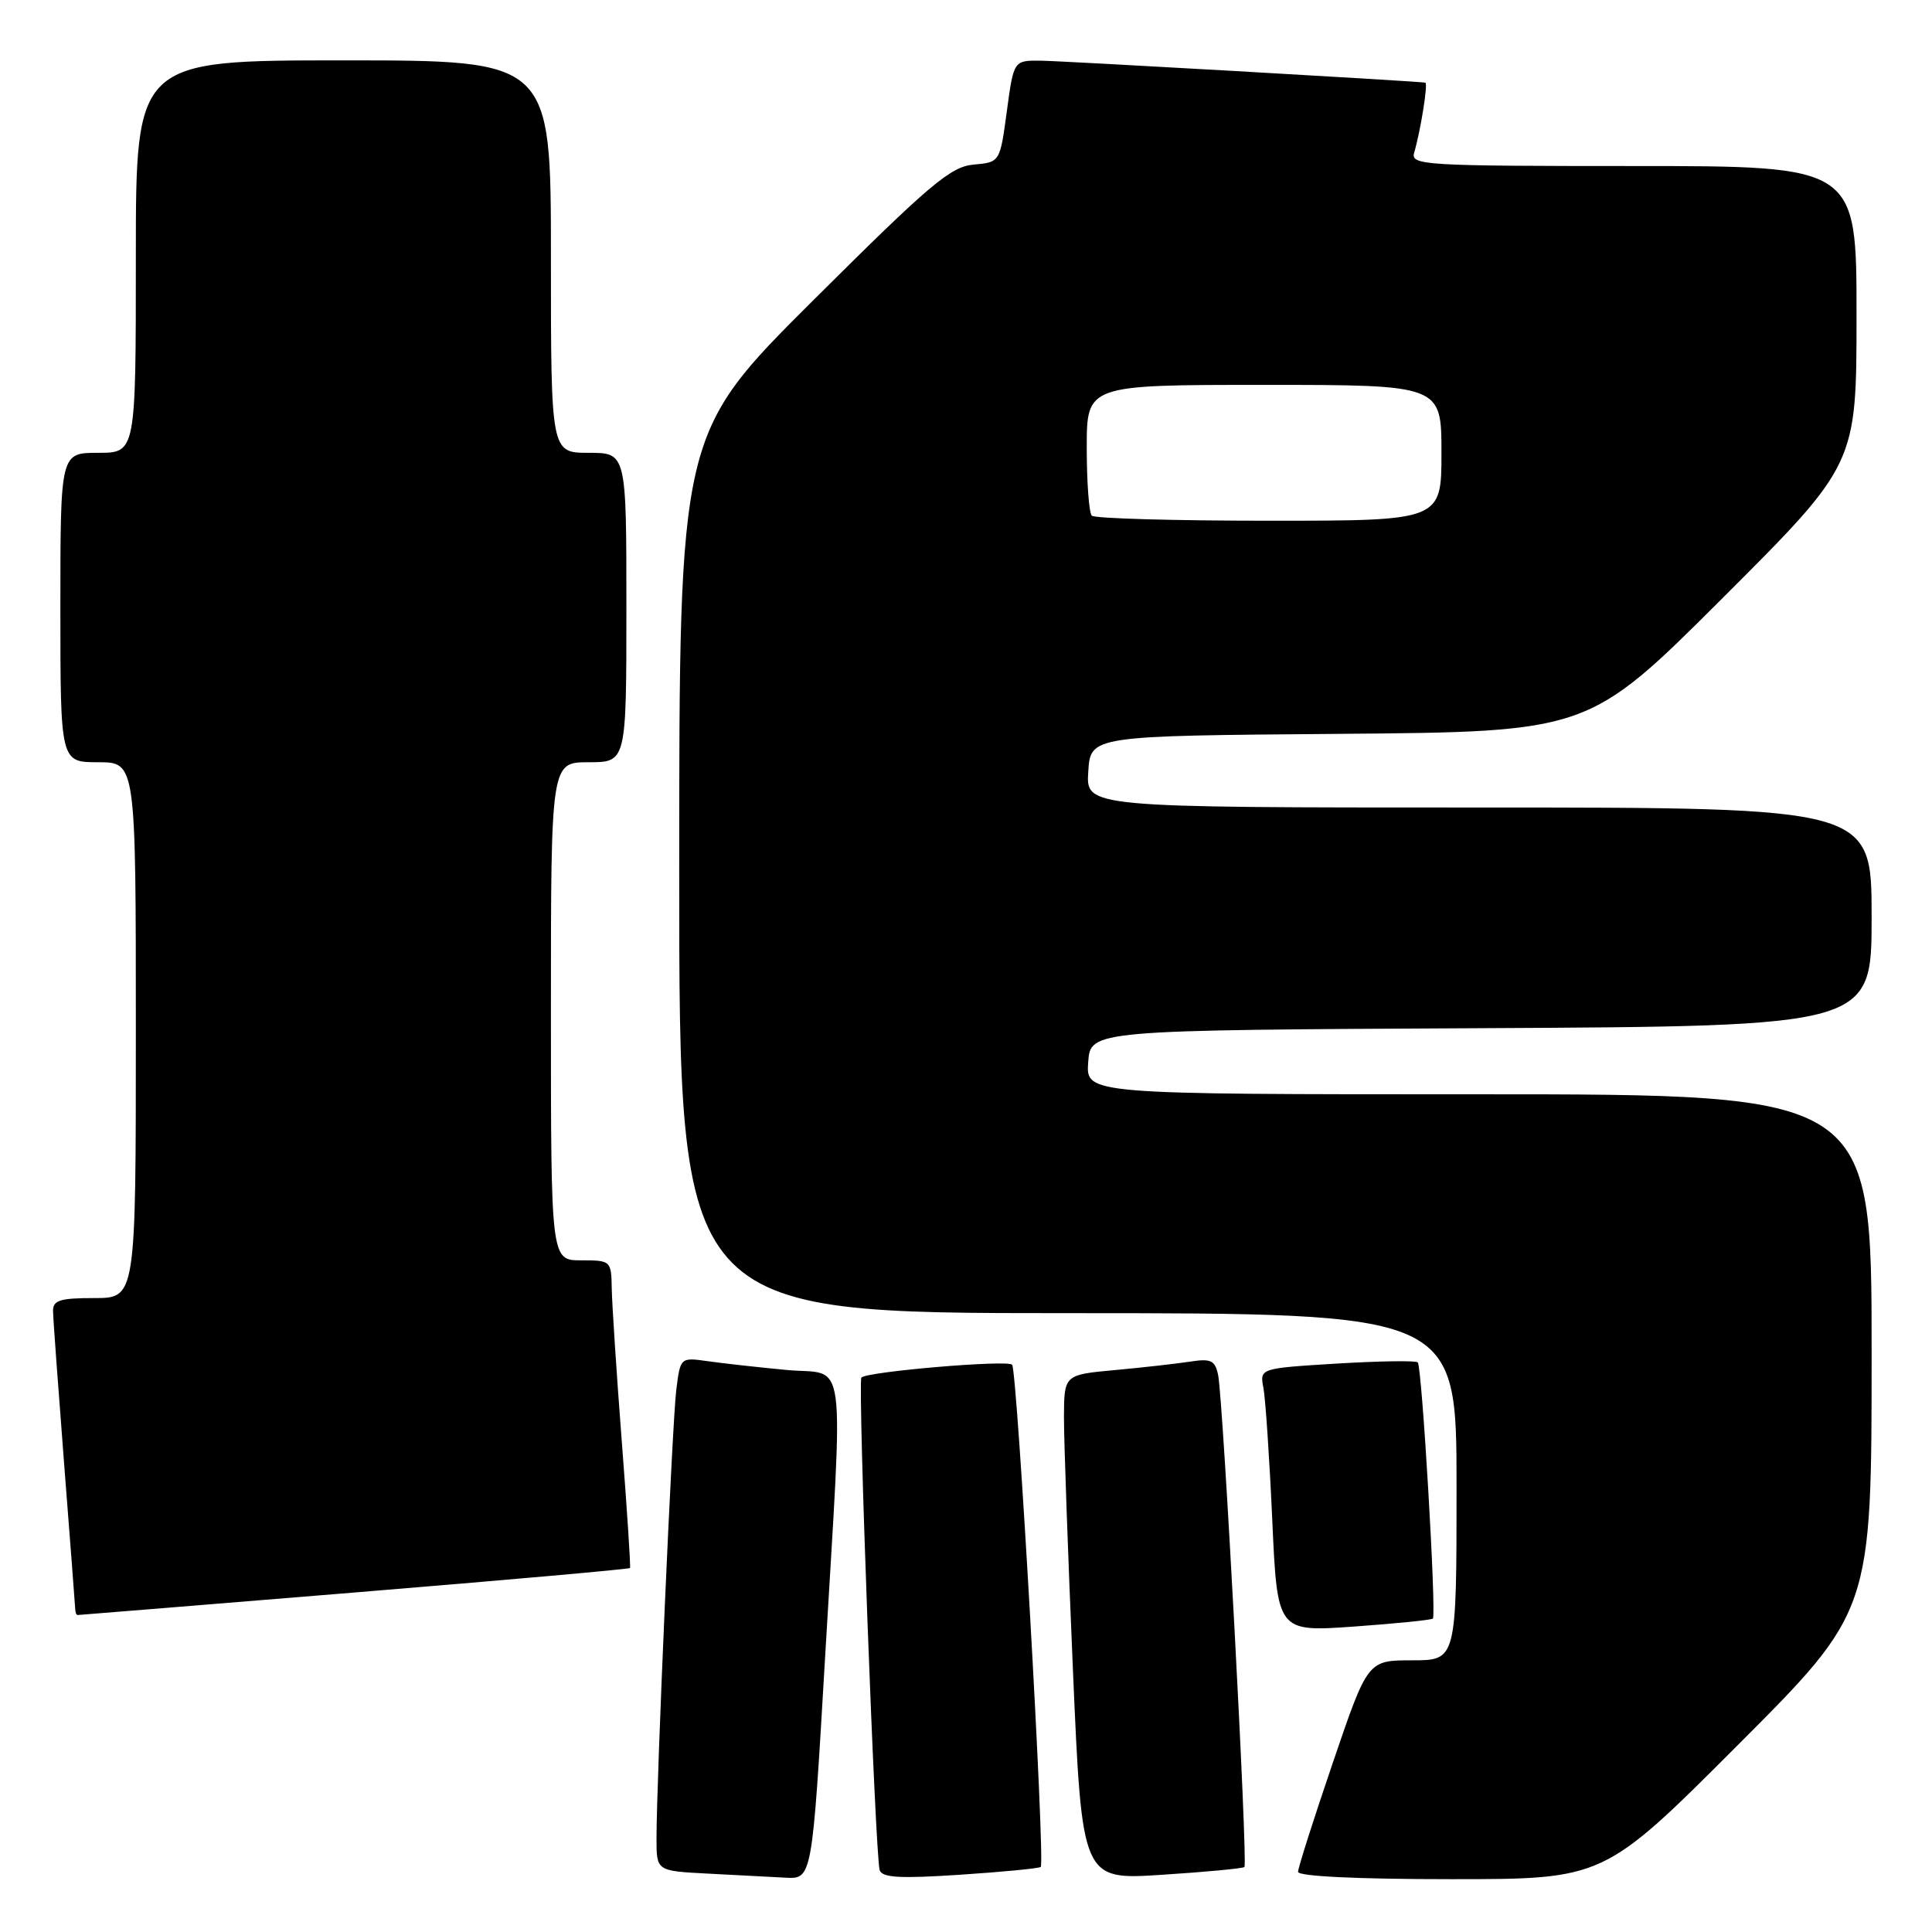 <?xml version="1.0" encoding="UTF-8" standalone="no"?>
<!DOCTYPE svg PUBLIC "-//W3C//DTD SVG 1.1//EN" "http://www.w3.org/Graphics/SVG/1.1/DTD/svg11.dtd" >
<svg xmlns="http://www.w3.org/2000/svg" xmlns:xlink="http://www.w3.org/1999/xlink" version="1.1" viewBox="0 0 256 256">
 <g >
 <path fill="currentColor"
d=" M 109.32 219.75 C 111.76 178.12 112.32 182.28 104.25 181.53 C 100.54 181.18 95.85 180.66 93.82 180.37 C 90.15 179.85 90.15 179.85 89.61 184.17 C 89.07 188.57 86.98 236.01 86.99 243.70 C 87.00 247.91 87.00 247.91 93.75 248.26 C 97.46 248.45 102.10 248.70 104.05 248.80 C 107.61 249.00 107.61 249.00 109.32 219.75 Z  M 137.90 247.38 C 138.52 246.84 134.80 181.59 134.11 180.83 C 133.49 180.16 114.93 181.74 114.14 182.53 C 113.63 183.04 115.97 245.91 116.56 247.80 C 116.88 248.81 119.24 248.94 127.24 248.41 C 132.88 248.04 137.68 247.57 137.90 247.38 Z  M 164.89 247.39 C 165.37 246.97 162.08 185.48 161.41 182.21 C 161.01 180.26 160.47 179.99 157.72 180.42 C 155.95 180.69 151.46 181.20 147.75 181.54 C 141.00 182.16 141.00 182.16 140.98 187.83 C 140.98 190.95 141.51 206.01 142.17 221.30 C 143.37 249.11 143.37 249.11 153.94 248.42 C 159.75 248.05 164.68 247.58 164.89 247.39 Z  M 230.26 231.24 C 248.00 213.48 248.00 213.48 248.00 179.24 C 248.00 145.00 248.00 145.00 195.94 145.00 C 143.89 145.00 143.89 145.00 144.19 140.75 C 144.50 136.50 144.50 136.50 196.25 136.24 C 248.00 135.98 248.00 135.98 248.00 121.49 C 248.00 107.00 248.00 107.00 195.95 107.00 C 143.89 107.00 143.89 107.00 144.20 102.25 C 144.50 97.50 144.50 97.50 177.50 97.24 C 210.50 96.97 210.50 96.97 228.25 79.25 C 246.00 61.52 246.00 61.52 246.00 41.76 C 246.00 22.00 246.00 22.00 216.43 22.00 C 188.74 22.00 186.90 21.89 187.38 20.25 C 188.24 17.32 189.25 11.00 188.86 10.95 C 187.34 10.73 140.72 8.07 137.91 8.04 C 134.32 8.00 134.32 8.00 133.41 14.75 C 132.50 21.50 132.50 21.50 129.00 21.81 C 125.96 22.08 123.19 24.42 107.75 39.80 C 90.00 57.48 90.00 57.48 90.00 115.74 C 90.00 174.00 90.00 174.00 141.50 174.00 C 193.00 174.00 193.00 174.00 193.00 197.00 C 193.00 220.00 193.00 220.00 187.12 220.00 C 181.23 220.00 181.23 220.00 176.62 233.53 C 174.08 240.98 172.00 247.50 172.00 248.03 C 172.00 248.62 179.89 249.00 192.26 249.00 C 212.52 249.00 212.52 249.00 230.26 231.24 Z  M 189.86 214.47 C 190.36 213.98 188.42 181.09 187.86 180.52 C 187.60 180.27 182.78 180.34 177.15 180.68 C 166.91 181.31 166.91 181.31 167.41 183.90 C 167.68 185.33 168.21 193.19 168.58 201.37 C 169.25 216.24 169.25 216.24 179.38 215.53 C 184.94 215.13 189.66 214.66 189.86 214.47 Z  M 46.91 211.02 C 66.92 209.38 83.37 207.92 83.48 207.77 C 83.58 207.62 83.09 200.07 82.39 191.00 C 81.69 181.93 81.10 172.81 81.06 170.75 C 81.00 167.05 80.94 167.00 77.00 167.00 C 73.00 167.00 73.00 167.00 73.00 134.00 C 73.00 101.00 73.00 101.00 78.00 101.00 C 83.00 101.00 83.00 101.00 83.00 80.50 C 83.00 60.00 83.00 60.00 78.00 60.00 C 73.00 60.00 73.00 60.00 73.00 34.00 C 73.00 8.00 73.00 8.00 45.50 8.00 C 18.00 8.00 18.00 8.00 18.00 34.00 C 18.00 60.00 18.00 60.00 13.00 60.00 C 8.00 60.00 8.00 60.00 8.00 80.50 C 8.00 101.00 8.00 101.00 13.00 101.00 C 18.00 101.00 18.00 101.00 18.00 136.50 C 18.00 172.00 18.00 172.00 12.50 172.00 C 7.92 172.00 7.00 172.29 7.03 173.75 C 7.04 174.71 7.71 183.82 8.50 194.00 C 9.29 204.18 9.96 212.84 9.97 213.25 C 9.99 213.66 10.12 214.00 10.27 214.00 C 10.41 214.00 26.90 212.66 46.91 211.02 Z  M 144.67 68.33 C 144.30 67.97 144.00 63.92 144.00 59.33 C 144.00 51.00 144.00 51.00 167.50 51.00 C 191.00 51.00 191.00 51.00 191.00 60.00 C 191.00 69.00 191.00 69.00 168.17 69.00 C 155.61 69.00 145.03 68.70 144.67 68.33 Z "/>
</g>
</svg>